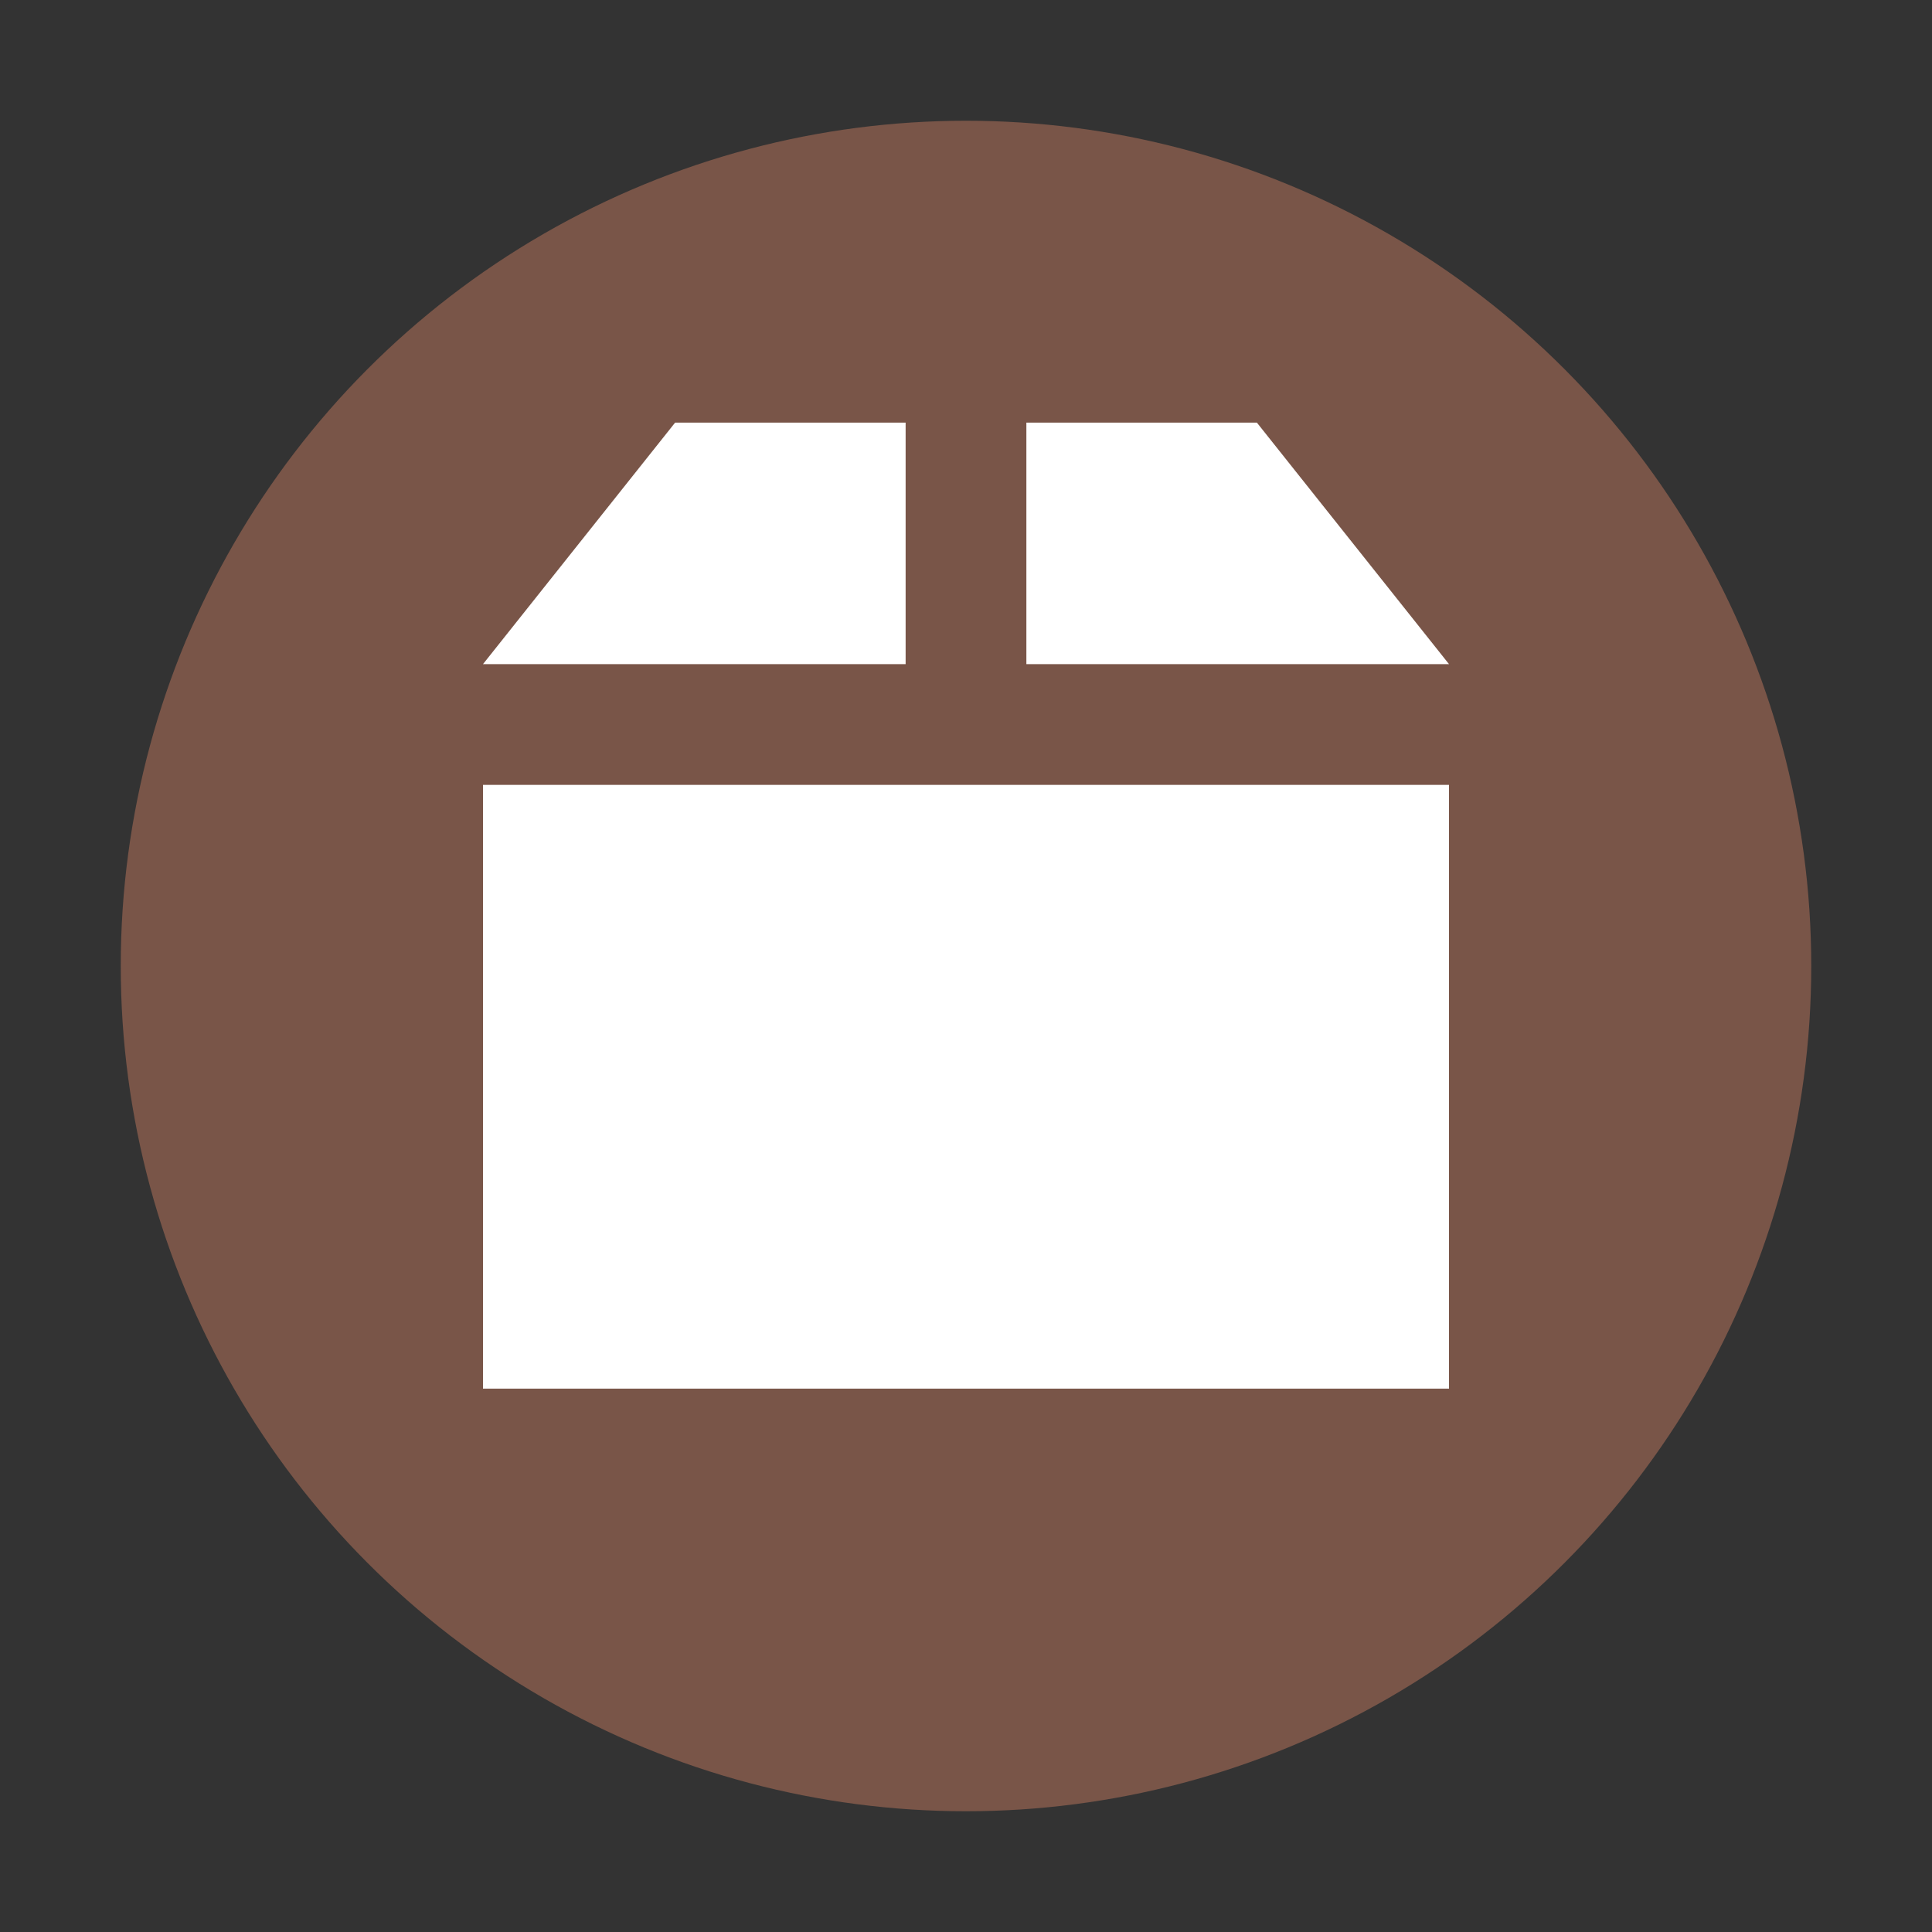 <?xml version="1.0" encoding="UTF-8" standalone="no"?>
<svg
   width="32"
   height="32"
   version="1.1"
   id="svg10"
   sodipodi:docname="emblem-package.svg"
   inkscape:version="1.1.1 (3bf5ae0d25, 2021-09-20)"
   xmlns:inkscape="http://www.inkscape.org/namespaces/inkscape"
   xmlns:sodipodi="http://sodipodi.sourceforge.net/DTD/sodipodi-0.dtd"
   xmlns="http://www.w3.org/2000/svg"
   xmlns:svg="http://www.w3.org/2000/svg">
  <rect width="100%" height="100%" fill="#333333" stroke="none"/>
  <defs
     id="defs14" />
  <sodipodi:namedview
     id="namedview12"
     pagecolor="#505050"
     bordercolor="#ffffff"
     borderopacity="1"
     inkscape:pageshadow="0"
     inkscape:pageopacity="0"
     inkscape:pagecheckerboard="1"
     showgrid="false"
     inkscape:zoom="23.03125"
     inkscape:cx="16"
     inkscape:cy="16"
     inkscape:current-layer="svg10" />
  <circle
     style="fill:#795548"
     cx="16"
     cy="16"
     r="14"
     id="circle2" />
  <path
     style="fill:#ffffff"
     d="M 11.182,7 8,11 h 7 V 7 Z"
     id="path4" />
  <path
     style="fill:#ffffff"
     d="m 17,7 v 4 h 7 L 20.818,7 Z"
     id="path6" />
  <path
     style="fill:#ffffff"
     d="M 8,13 V 23 H 24 V 13 Z"
     id="path8" />
</svg>
